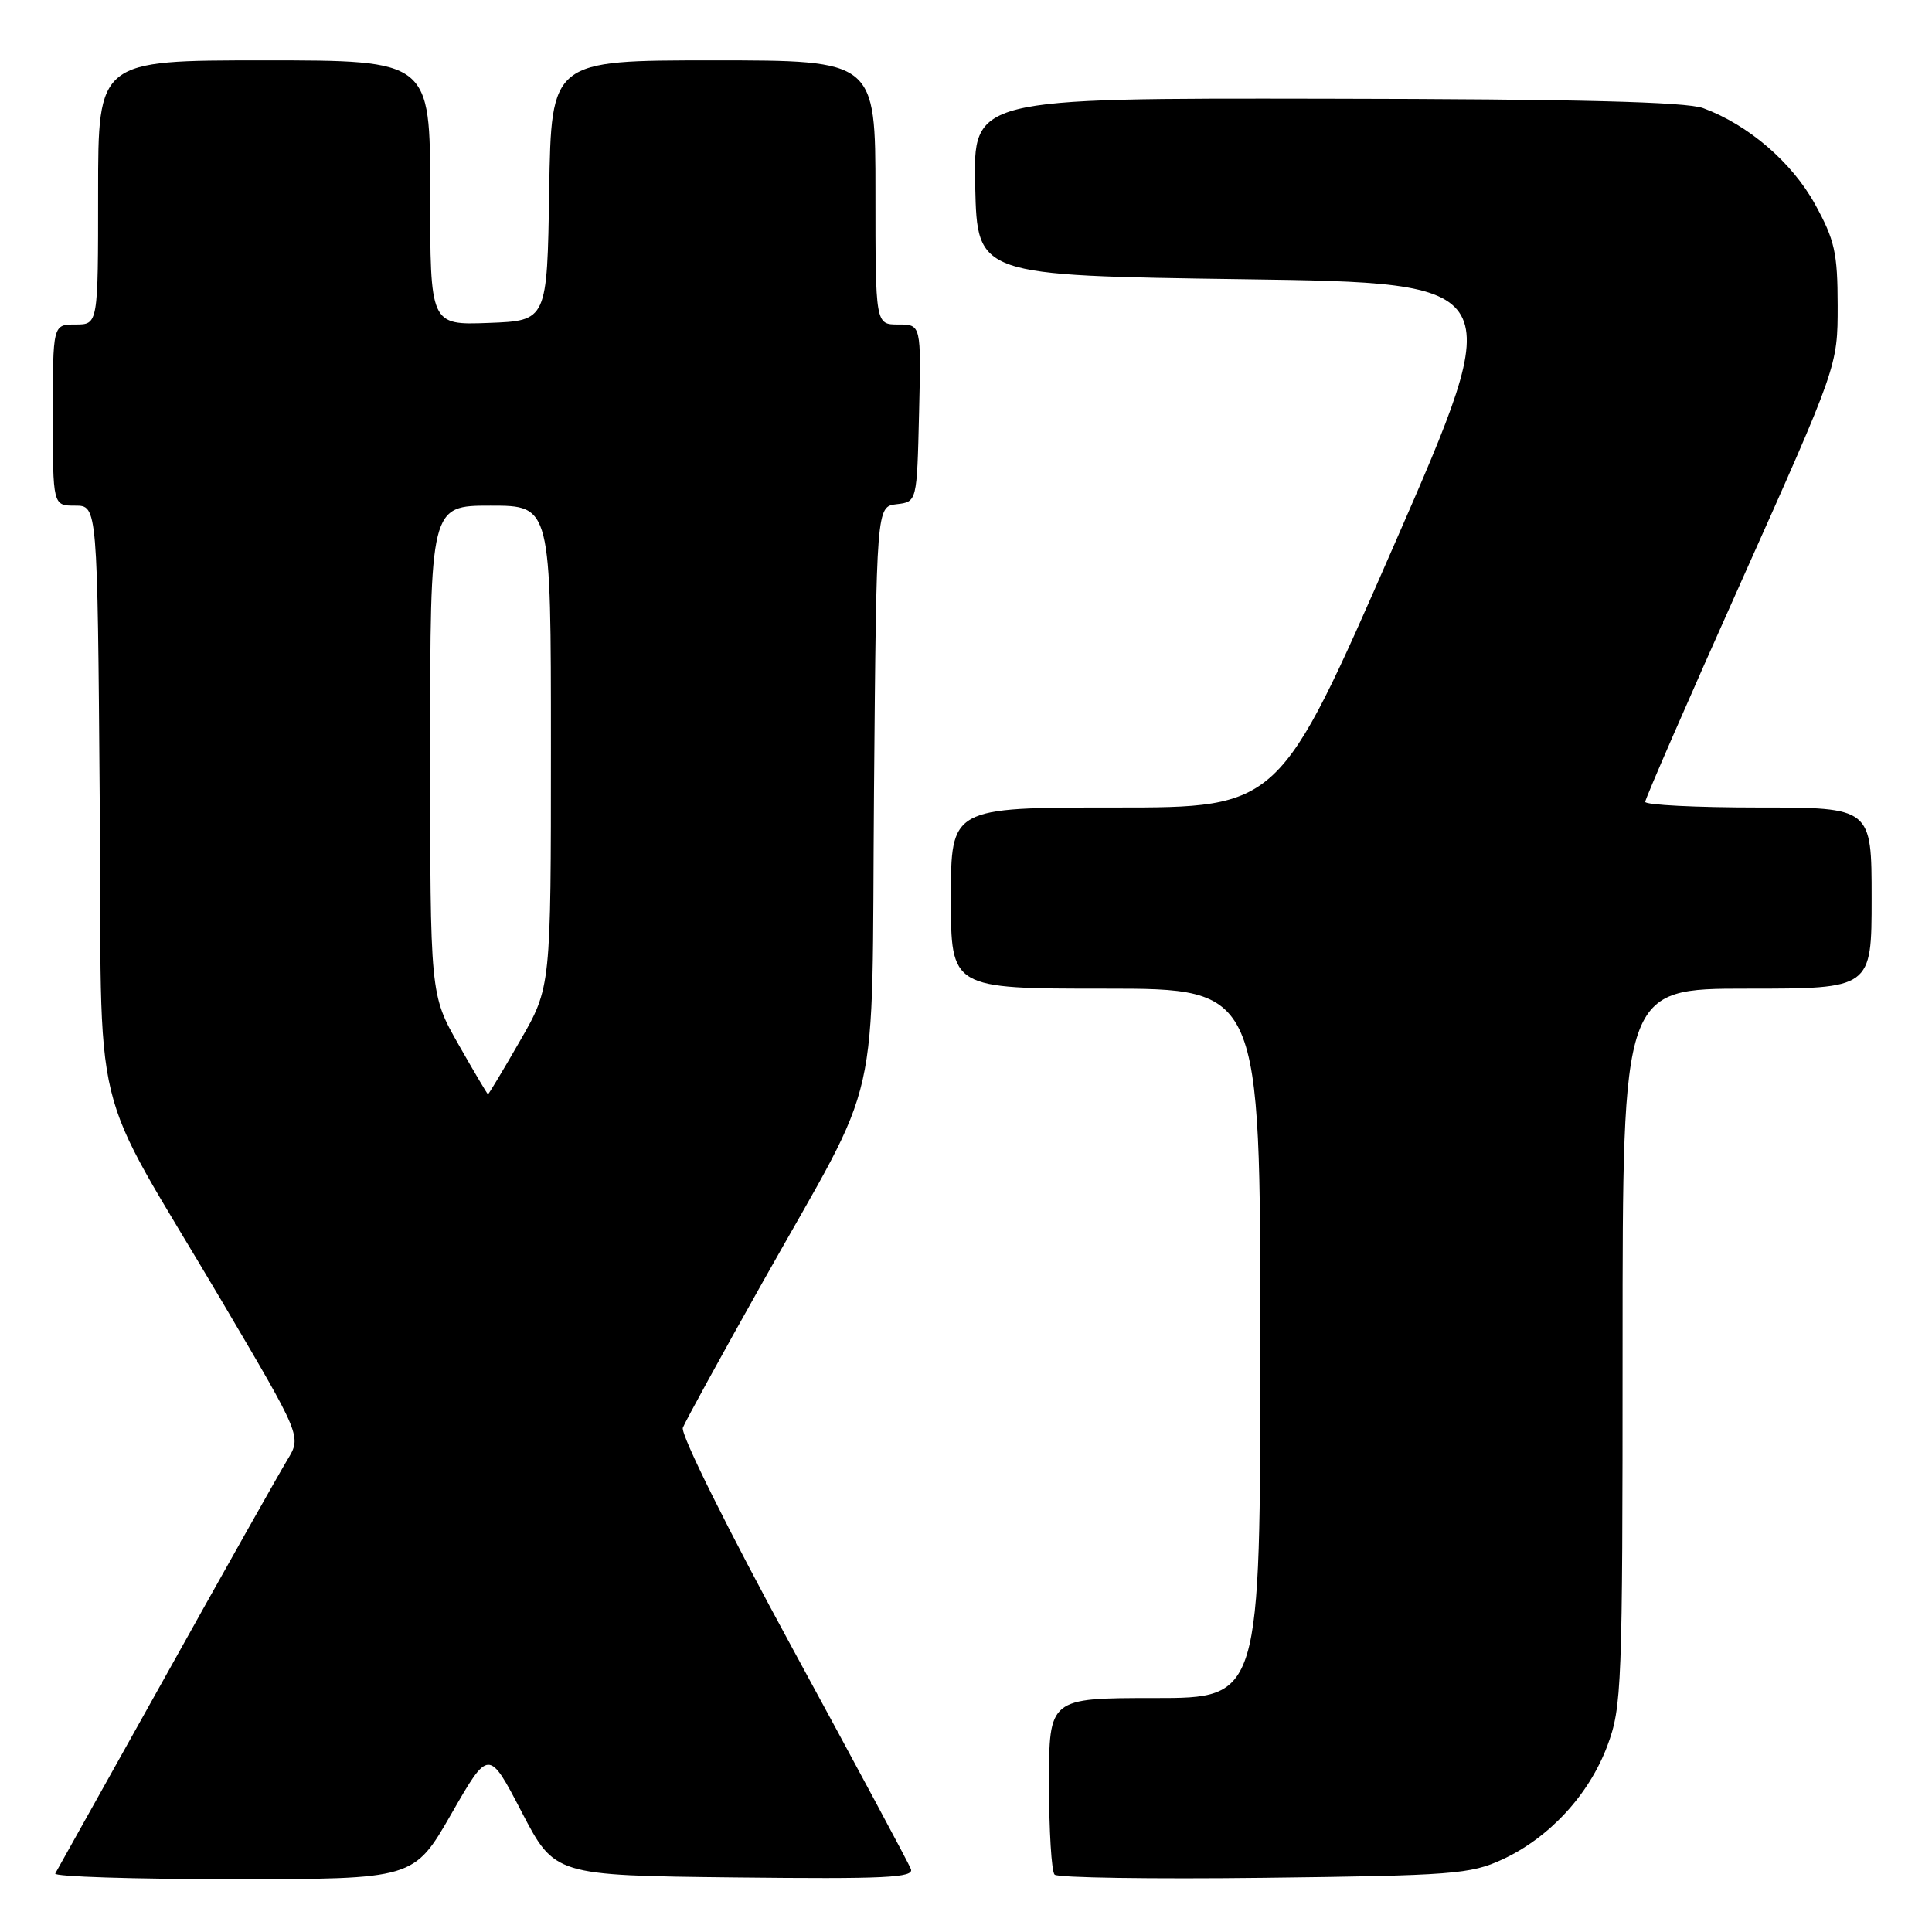 <?xml version="1.0" encoding="UTF-8" standalone="no"?>
<!DOCTYPE svg PUBLIC "-//W3C//DTD SVG 1.1//EN" "http://www.w3.org/Graphics/SVG/1.1/DTD/svg11.dtd" >
<svg xmlns="http://www.w3.org/2000/svg" xmlns:xlink="http://www.w3.org/1999/xlink" version="1.1" viewBox="0 0 256 256">
 <g >
 <path fill="currentColor"
d=" M 59.80 240.36 C 64.76 231.71 64.76 231.71 69.13 240.11 C 73.50 248.50 73.50 248.50 97.36 248.77 C 117.30 248.99 121.14 248.81 120.70 247.66 C 120.41 246.90 113.36 233.77 105.04 218.48 C 96.37 202.54 90.16 190.04 90.48 189.18 C 90.80 188.36 95.56 179.67 101.07 169.87 C 117.07 141.41 115.45 148.57 115.81 104.81 C 116.13 67.12 116.13 67.12 118.81 66.81 C 121.50 66.50 121.50 66.50 121.78 54.75 C 122.06 43.00 122.06 43.00 119.03 43.00 C 116.00 43.00 116.00 43.00 116.00 25.50 C 116.00 8.00 116.00 8.00 94.52 8.00 C 73.05 8.00 73.05 8.00 72.77 25.25 C 72.50 42.50 72.50 42.50 64.75 42.79 C 57.00 43.08 57.00 43.08 57.00 25.54 C 57.00 8.00 57.00 8.00 35.00 8.00 C 13.00 8.00 13.00 8.00 13.00 25.50 C 13.00 43.00 13.00 43.00 10.00 43.00 C 7.00 43.00 7.00 43.00 7.00 55.00 C 7.00 67.00 7.00 67.00 9.96 67.00 C 12.91 67.00 12.91 67.00 13.21 105.75 C 13.55 150.57 11.48 142.07 29.39 172.41 C 39.96 190.33 39.96 190.33 38.09 193.41 C 37.06 195.11 29.81 207.97 21.99 222.00 C 14.16 236.03 7.56 247.84 7.32 248.25 C 7.08 248.66 17.67 249.00 30.86 249.00 C 54.84 249.00 54.84 249.00 59.80 240.36 Z  M 199.07 246.39 C 205.30 243.51 210.55 237.82 212.98 231.33 C 214.90 226.18 215.00 223.66 215.00 178.46 C 215.00 131.00 215.00 131.00 231.50 131.00 C 248.00 131.00 248.00 131.00 248.00 119.00 C 248.00 107.00 248.00 107.00 233.00 107.00 C 224.75 107.00 218.00 106.66 218.00 106.25 C 218.00 105.84 223.73 92.68 230.75 77.00 C 243.50 48.50 243.50 48.50 243.50 40.50 C 243.49 33.50 243.12 31.82 240.50 27.06 C 237.43 21.49 231.65 16.53 225.68 14.33 C 223.43 13.49 208.88 13.13 175.72 13.08 C 128.94 13.00 128.94 13.00 129.22 24.75 C 129.50 36.50 129.50 36.50 164.70 37.00 C 199.89 37.50 199.89 37.50 184.71 72.25 C 169.52 107.00 169.52 107.00 147.76 107.00 C 126.00 107.00 126.00 107.00 126.00 119.00 C 126.00 131.00 126.00 131.00 146.50 131.00 C 167.00 131.00 167.00 131.00 167.00 178.00 C 167.00 225.00 167.00 225.00 153.00 225.00 C 139.00 225.00 139.00 225.00 139.00 236.33 C 139.00 242.57 139.33 248.00 139.74 248.40 C 140.14 248.81 152.63 249.00 167.49 248.82 C 192.50 248.52 194.84 248.34 199.07 246.39 Z  M 60.75 138.39 C 57.00 131.79 57.00 131.79 57.00 99.39 C 57.00 67.00 57.00 67.00 65.00 67.00 C 73.00 67.00 73.00 67.00 73.00 98.91 C 73.00 130.82 73.00 130.82 68.91 137.91 C 66.67 141.81 64.75 145.00 64.66 144.99 C 64.57 144.99 62.81 142.01 60.75 138.39 Z "/>
</g>
</svg>